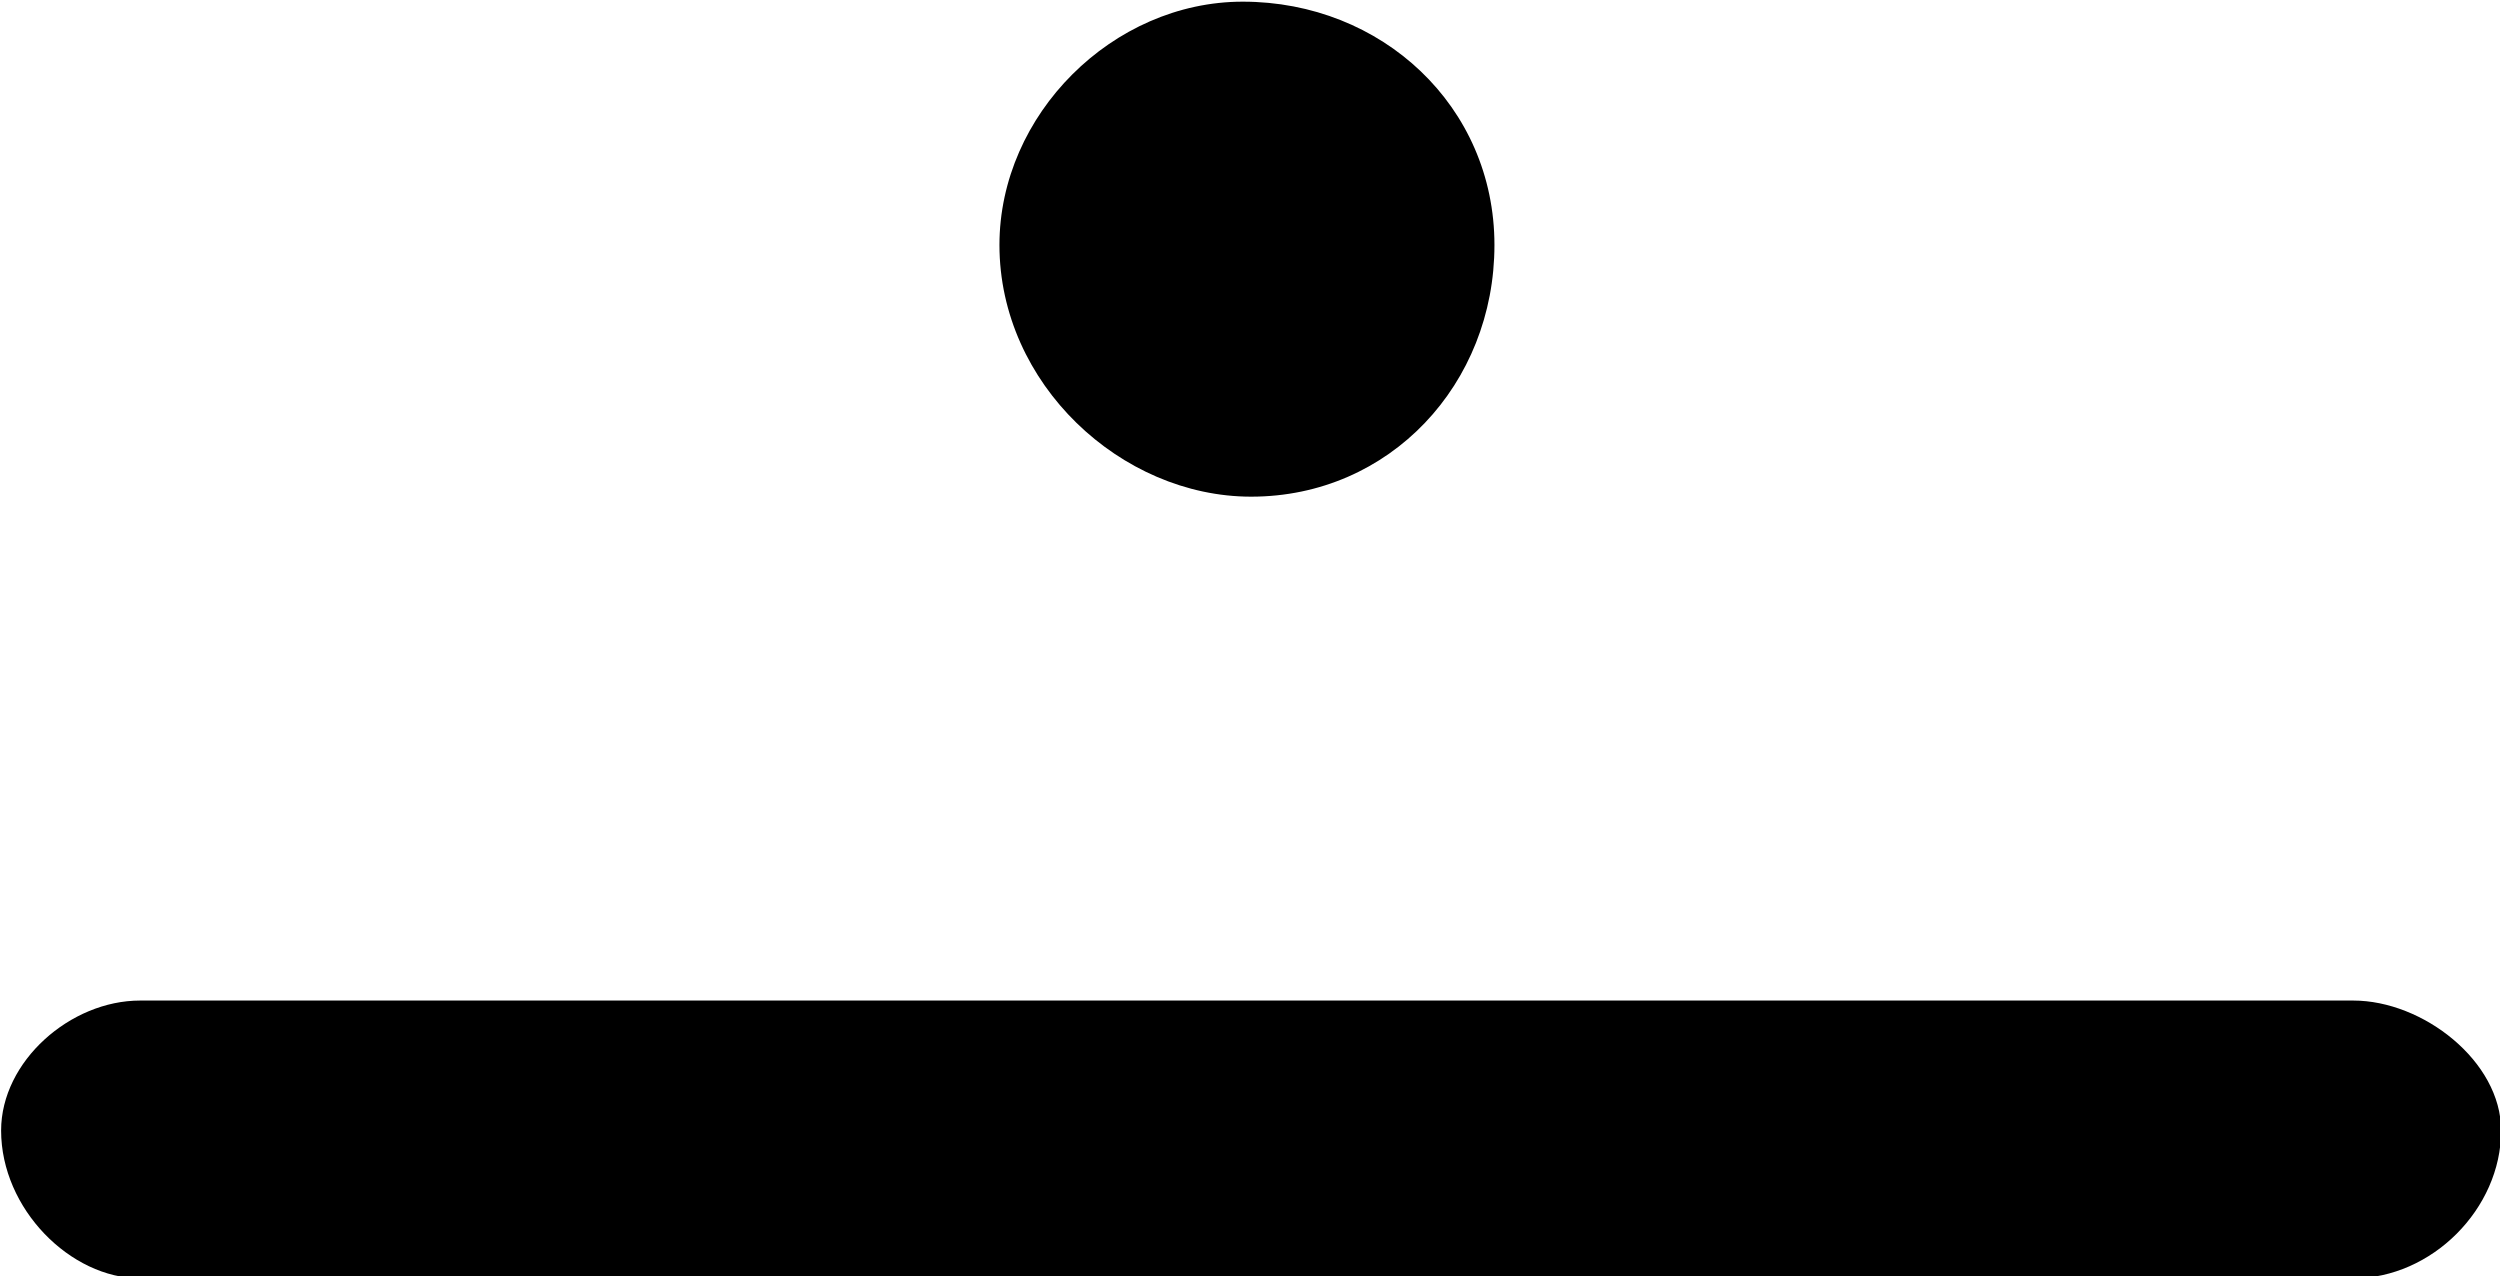 <?xml version="1.0" encoding="UTF-8"?>
<svg fill="#000000" version="1.1" viewBox="0 0 4.5 2.297" xmlns="http://www.w3.org/2000/svg" xmlns:xlink="http://www.w3.org/1999/xlink">
<defs>
<g id="a">
<path d="m3.438-4.094c0-0.25-0.203-0.438-0.453-0.438-0.234 0-0.438 0.203-0.438 0.438 0 0.25 0.219 0.453 0.453 0.453 0.25 0 0.438-0.203 0.438-0.453zm1.812 1.594c0-0.125-0.141-0.234-0.266-0.234h-3.984c-0.125 0-0.25 0.109-0.25 0.234 0 0.141 0.125 0.266 0.25 0.266h3.984c0.141 0 0.266-0.125 0.266-0.266z"/>
</g>
</defs>
<g transform="translate(-149.46 -130.23)">
<use x="148.712" y="134.765" xlink:href="#a"/>
</g>
</svg>
